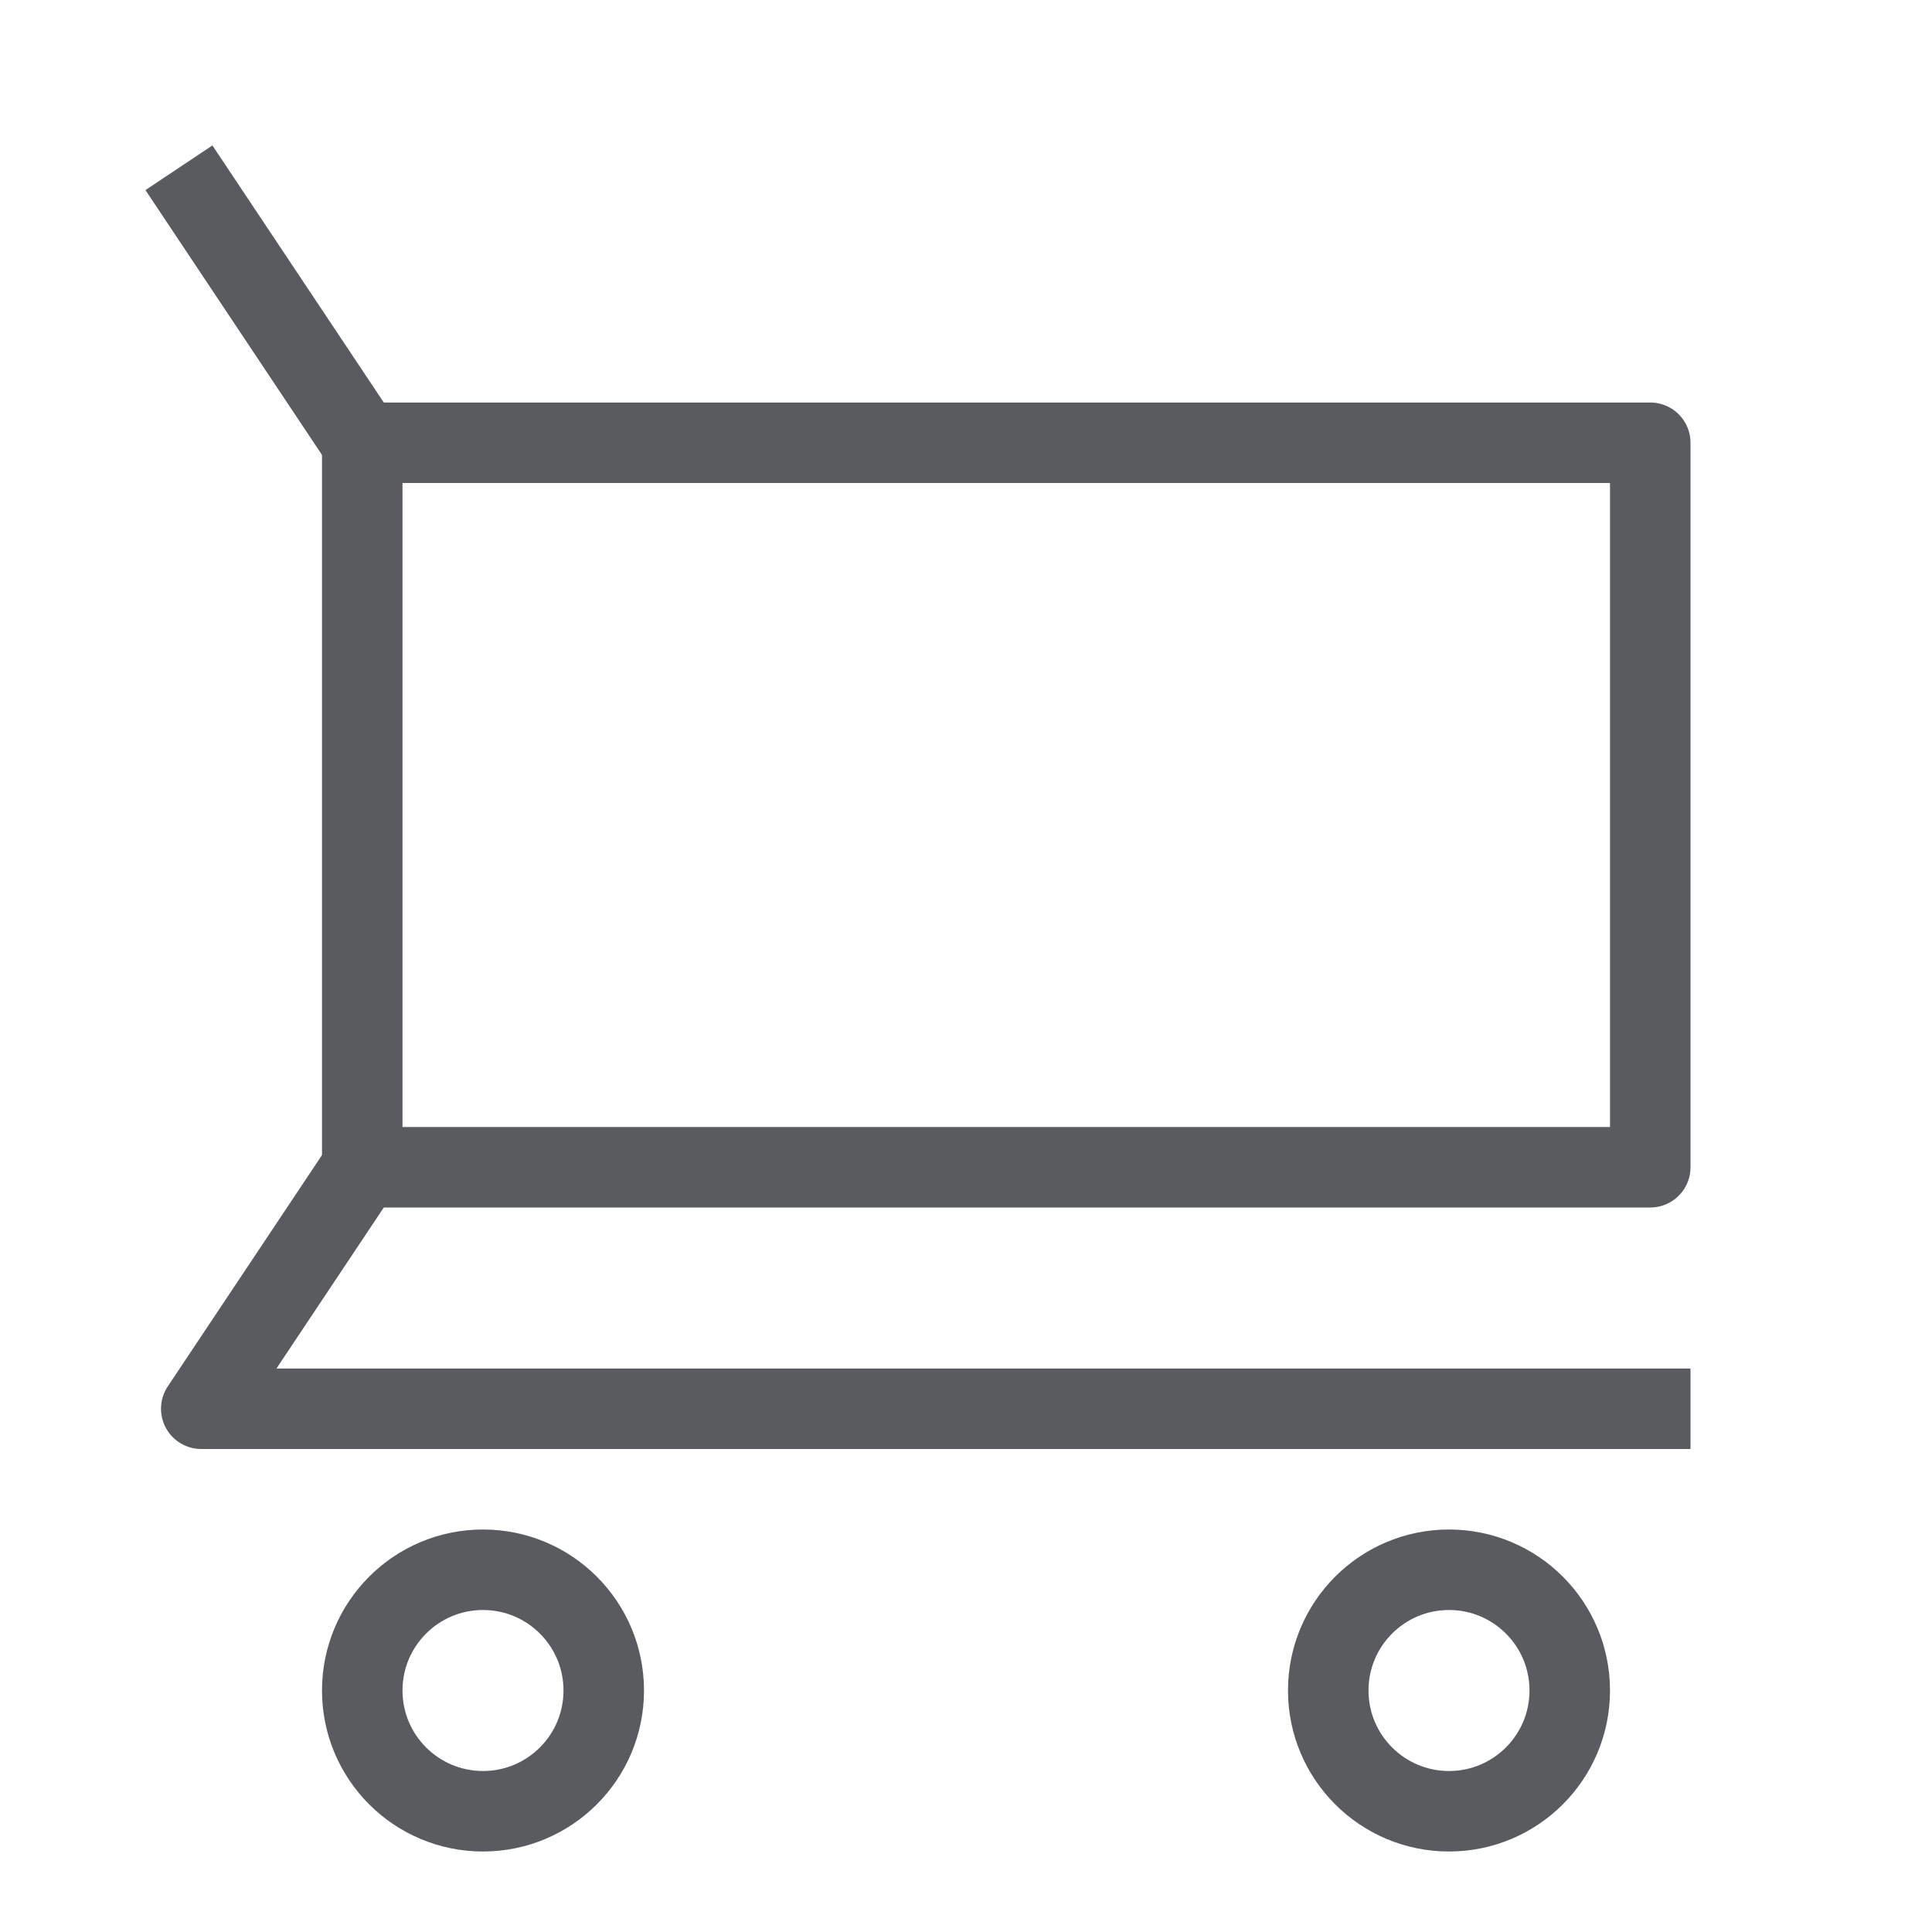 <svg id="Layer_1" data-name="Layer 1" xmlns="http://www.w3.org/2000/svg" viewBox="0 0 24 24"><title>unity-things-24px-shopping-cart</title><circle cx="6" cy="21" r="1.5" style="fill:none;stroke:#5a5b5e;stroke-linecap:square;stroke-linejoin:round"/><circle cx="18" cy="21" r="1.5" style="fill:none;stroke:#5a5b5e;stroke-linecap:square;stroke-linejoin:round"/><rect x="4.5" y="5.5" width="16" height="9" style="fill:none;stroke:#5a5b5e;stroke-linecap:square;stroke-linejoin:round"/><polyline points="20.5 17.5 2.5 17.5 4.5 14.5" style="fill:none;stroke:#5a5b5e;stroke-linecap:square;stroke-linejoin:round"/><line x1="2.5" y1="2.5" x2="4.5" y2="5.5" style="fill:none;stroke:#5a5b5e;stroke-linecap:square;stroke-linejoin:round"/></svg>